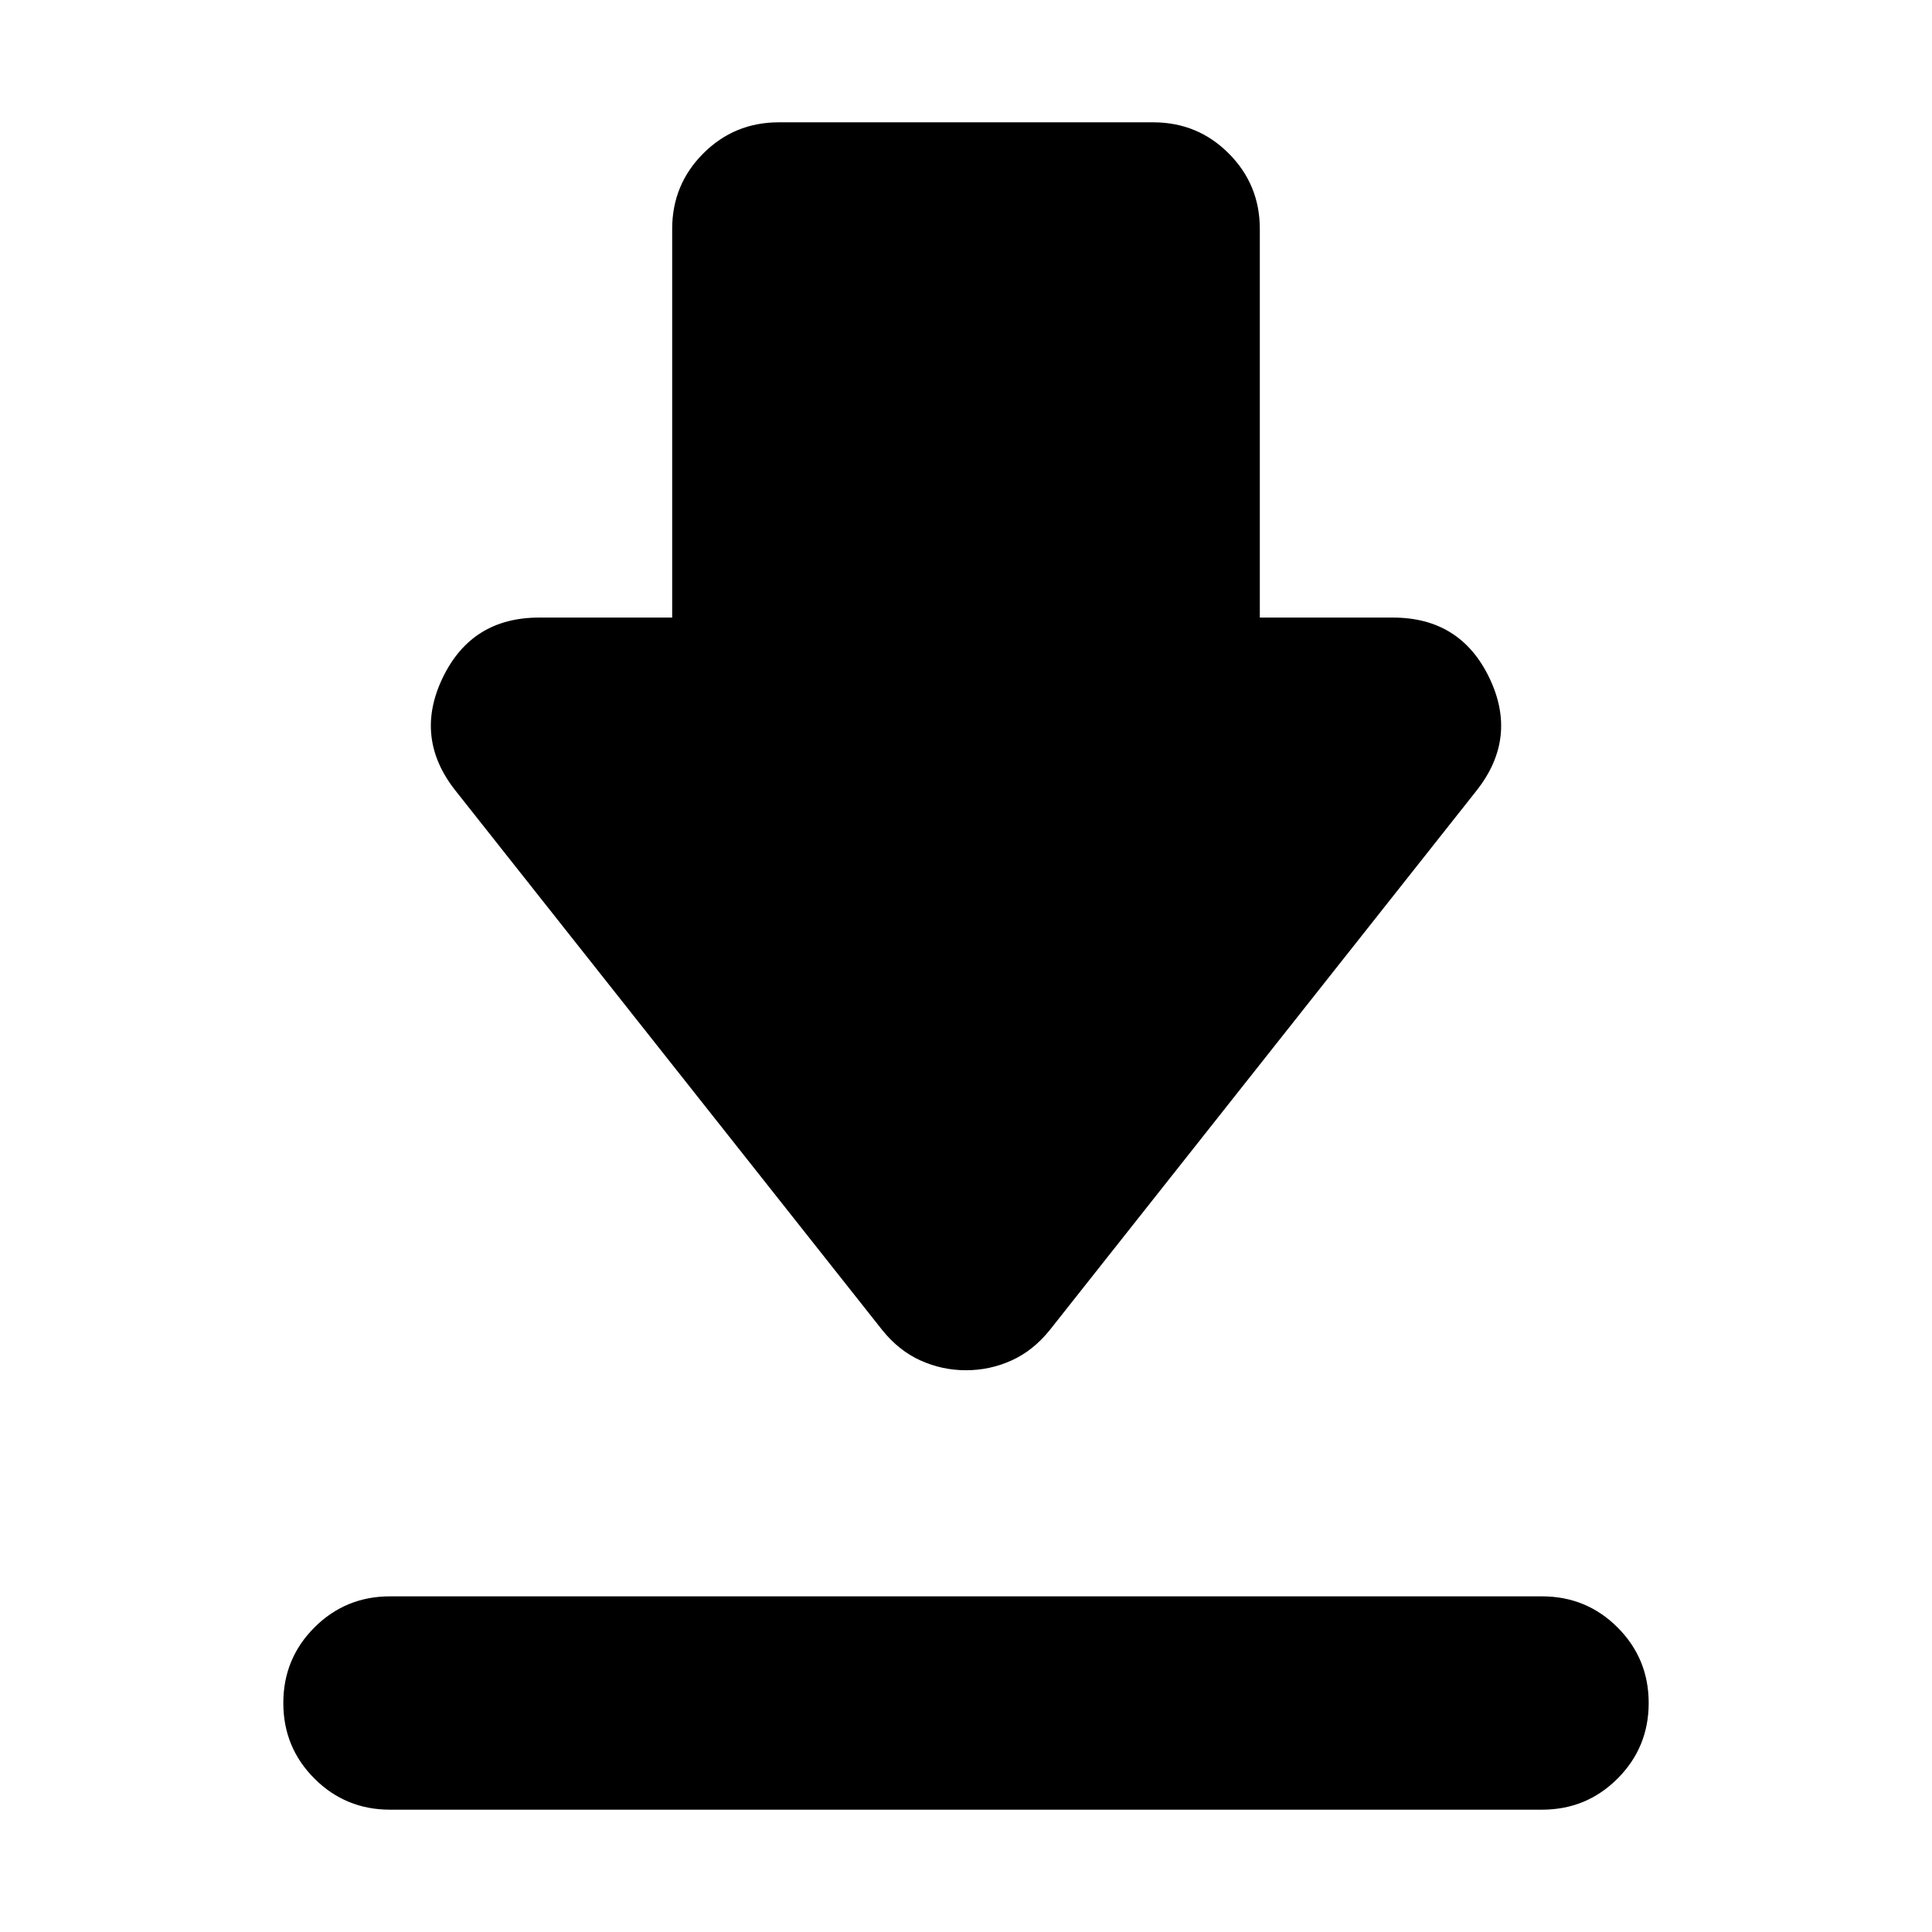 <svg xmlns="http://www.w3.org/2000/svg" height="24" viewBox="0 -960 960 960" width="24"><path d="M193.78-166.78h572.44q22.08 0 37.54 15.45 15.46 15.46 15.46 37.55 0 22.08-15.46 37.54t-37.54 15.46H193.78q-22.08 0-37.54-15.46t-15.46-37.54q0-22.09 15.46-37.55 15.46-15.45 37.54-15.45ZM480-279.13q-11.83 0-22.59-4.85t-19.02-15.11L226.26-567.22q-20.65-26.22-6.26-56.06 14.39-29.85 47.87-29.85H334v-193.09q0-22.08 15.46-37.54 15.45-15.46 37.54-15.46h186q22.09 0 37.54 15.46Q626-868.3 626-846.22v193.09h66.13q33.48 0 47.87 29.85 14.39 29.84-6.26 56.06L521.61-299.09q-8.26 10.26-19.02 15.11T480-279.13Z"/></svg>
